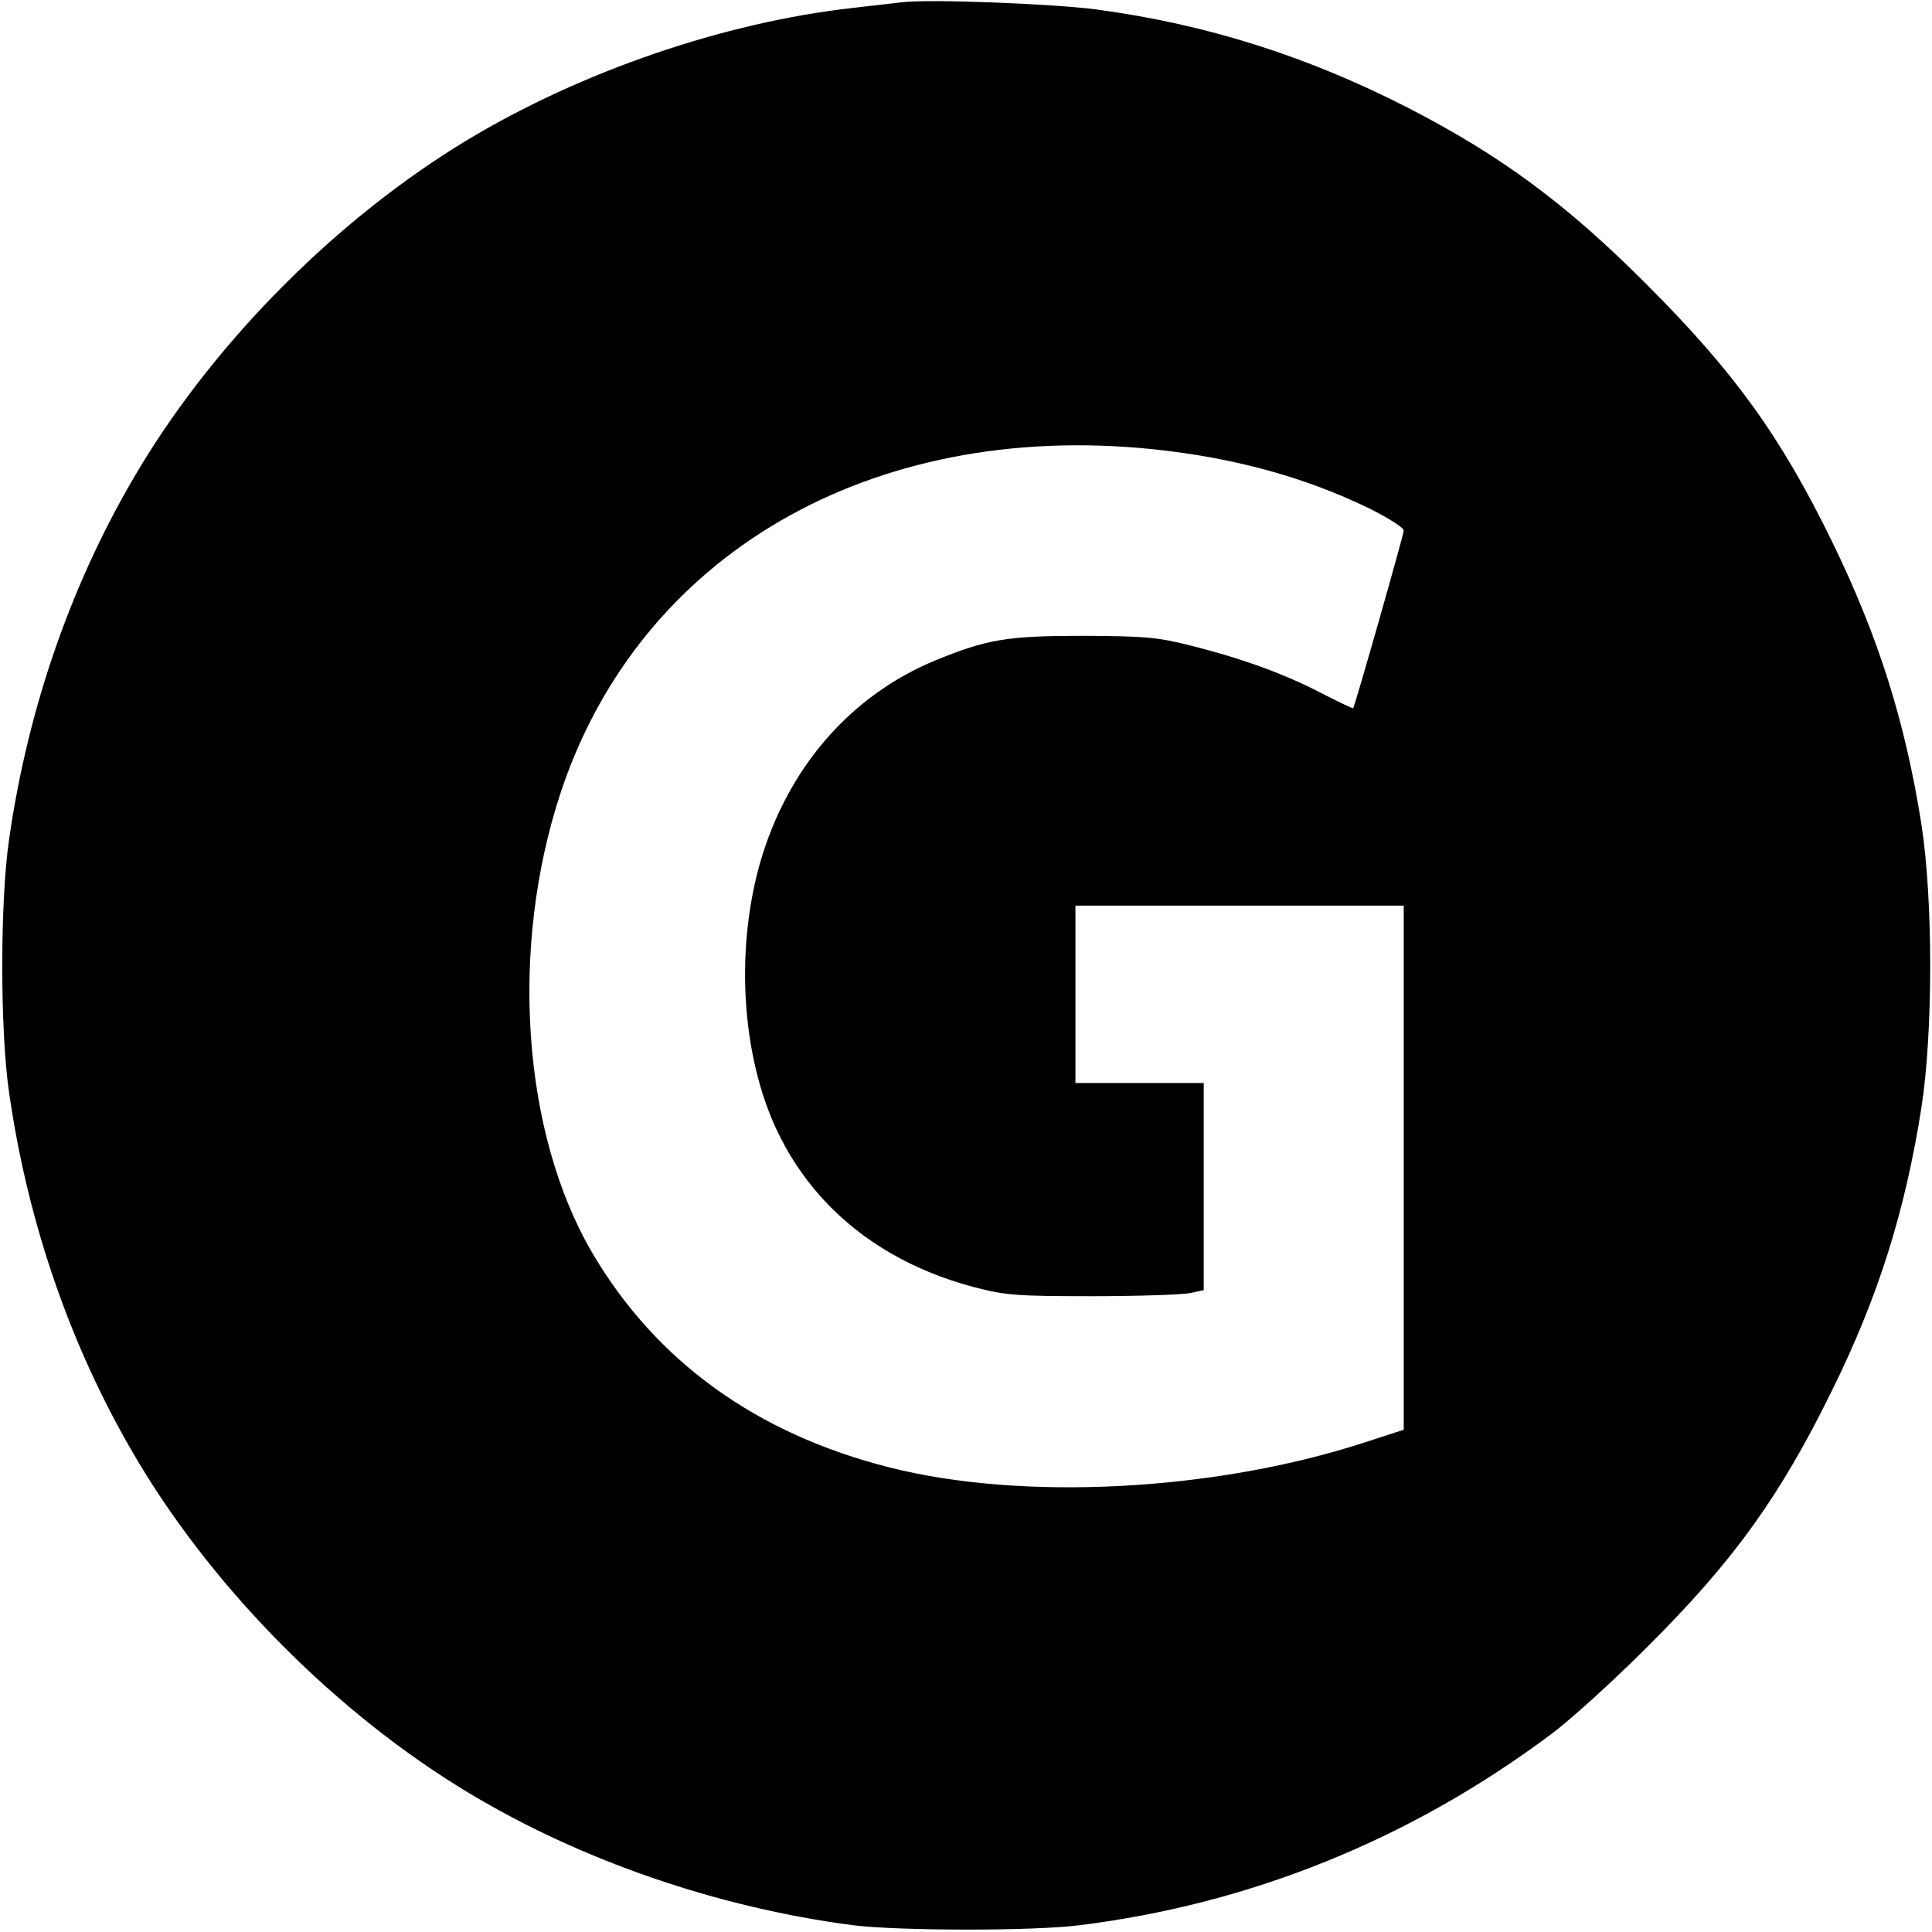 <?xml version="1.0" standalone="no"?>
<!DOCTYPE svg PUBLIC "-//W3C//DTD SVG 20010904//EN"
 "http://www.w3.org/TR/2001/REC-SVG-20010904/DTD/svg10.dtd">
<svg version="1.0" xmlns="http://www.w3.org/2000/svg"
 width="512pt" height="512pt" viewBox="0 0 512 512"
 preserveAspectRatio="xMidYMid meet">
<g transform="translate(0,512) scale(0.1,-0.1)"
fill="#000000" stroke="none">
<path d="M2390 5114 c-19 -2 -78 -9 -130 -15 -340 -38 -719 -168 -1020 -349
-342 -206 -664 -528 -870 -870 -176 -292 -295 -629 -346 -985 -24 -165 -24
-505 0 -670 51 -356 170 -693 346 -985 206 -342 528 -664 870 -870 298 -180
661 -305 1020 -352 120 -15 475 -16 601 0 452 56 876 227 1248 505 53 39 168
144 256 232 230 229 352 399 490 680 123 249 194 476 237 750 31 200 31 550 0
750 -43 273 -114 498 -237 750 -136 279 -260 450 -490 680 -214 215 -388 343
-635 470 -268 137 -534 221 -825 260 -115 15 -442 28 -515 19z m661 -1184
c216 -22 406 -74 577 -157 50 -25 92 -51 92 -59 0 -11 -129 -464 -134 -471 -1
-1 -37 16 -80 38 -97 51 -211 93 -346 127 -94 24 -124 26 -290 27 -201 0 -254
-9 -391 -65 -225 -93 -391 -284 -464 -534 -70 -244 -48 -537 56 -736 101 -195
280 -331 514 -392 81 -21 112 -23 310 -23 121 0 237 4 258 8 l37 8 0 274 0
275 -170 0 -170 0 0 235 0 235 435 0 435 0 0 -694 0 -695 -111 -36 c-395 -127
-899 -153 -1251 -64 -353 89 -619 281 -788 568 -187 319 -220 810 -84 1221
209 630 820 985 1565 910z"/>
</g>
</svg>
